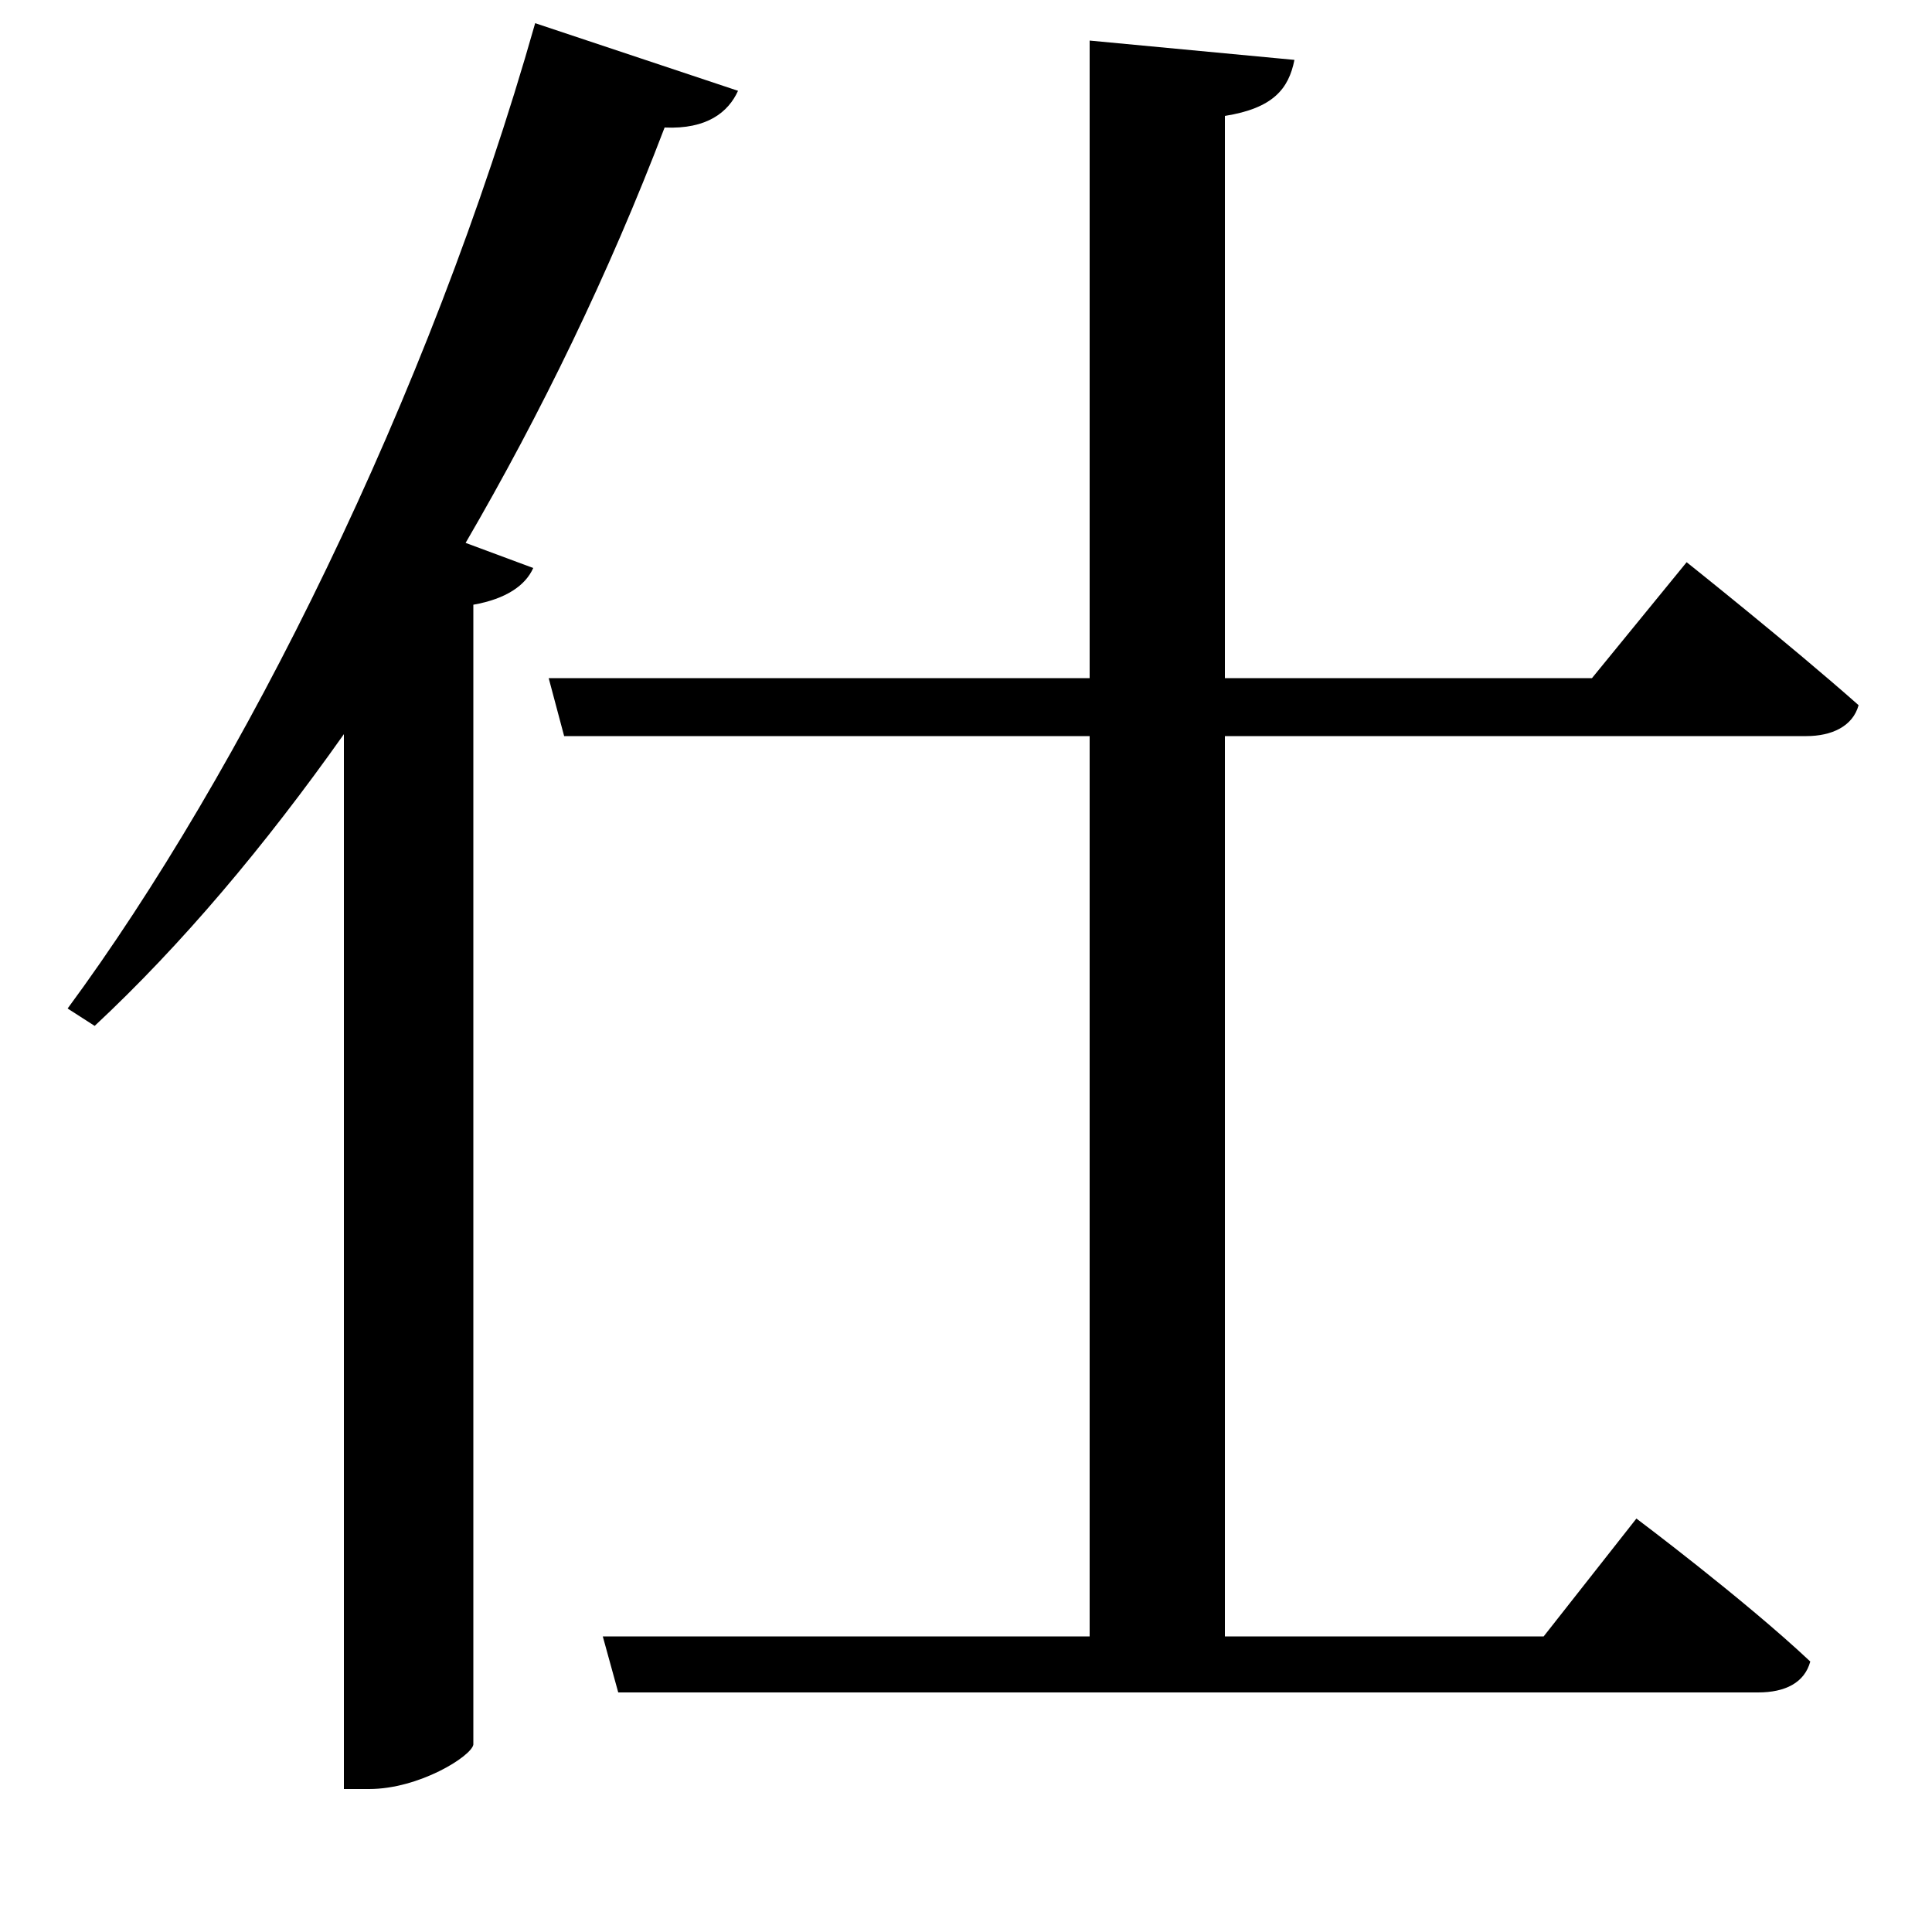 <svg xmlns="http://www.w3.org/2000/svg"
    viewBox="0 0 1000 1000">
  <!--
© 2017-2024 Adobe (http://www.adobe.com/).
Noto is a trademark of Google Inc.
This Font Software is licensed under the SIL Open Font License, Version 1.1. This Font Software is distributed on an "AS IS" BASIS, WITHOUT WARRANTIES OR CONDITIONS OF ANY KIND, either express or implied. See the SIL Open Font License for the specific language, permissions and limitations governing your use of this Font Software.
http://scripts.sil.org/OFL
  -->
<path d="M564 21L564 351 284 351 292 381 564 381 564 847 312 847 320 876 910 876C924 876 934 871 937 860 903 828 847 786 847 786L799 847 634 847 634 381 935 381C948 381 959 376 962 365 927 334 873 291 873 291L824 351 634 351 634 60C659 56 667 46 670 31ZM277 12C222 206 125 400 35 522L49 531C94 489 137 438 178 380L178 926 191 926C217 926 244 909 245 903L245 313C262 310 272 303 276 294L241 281C280 214 315 142 344 66 366 67 377 58 382 47Z"/>
</svg>
